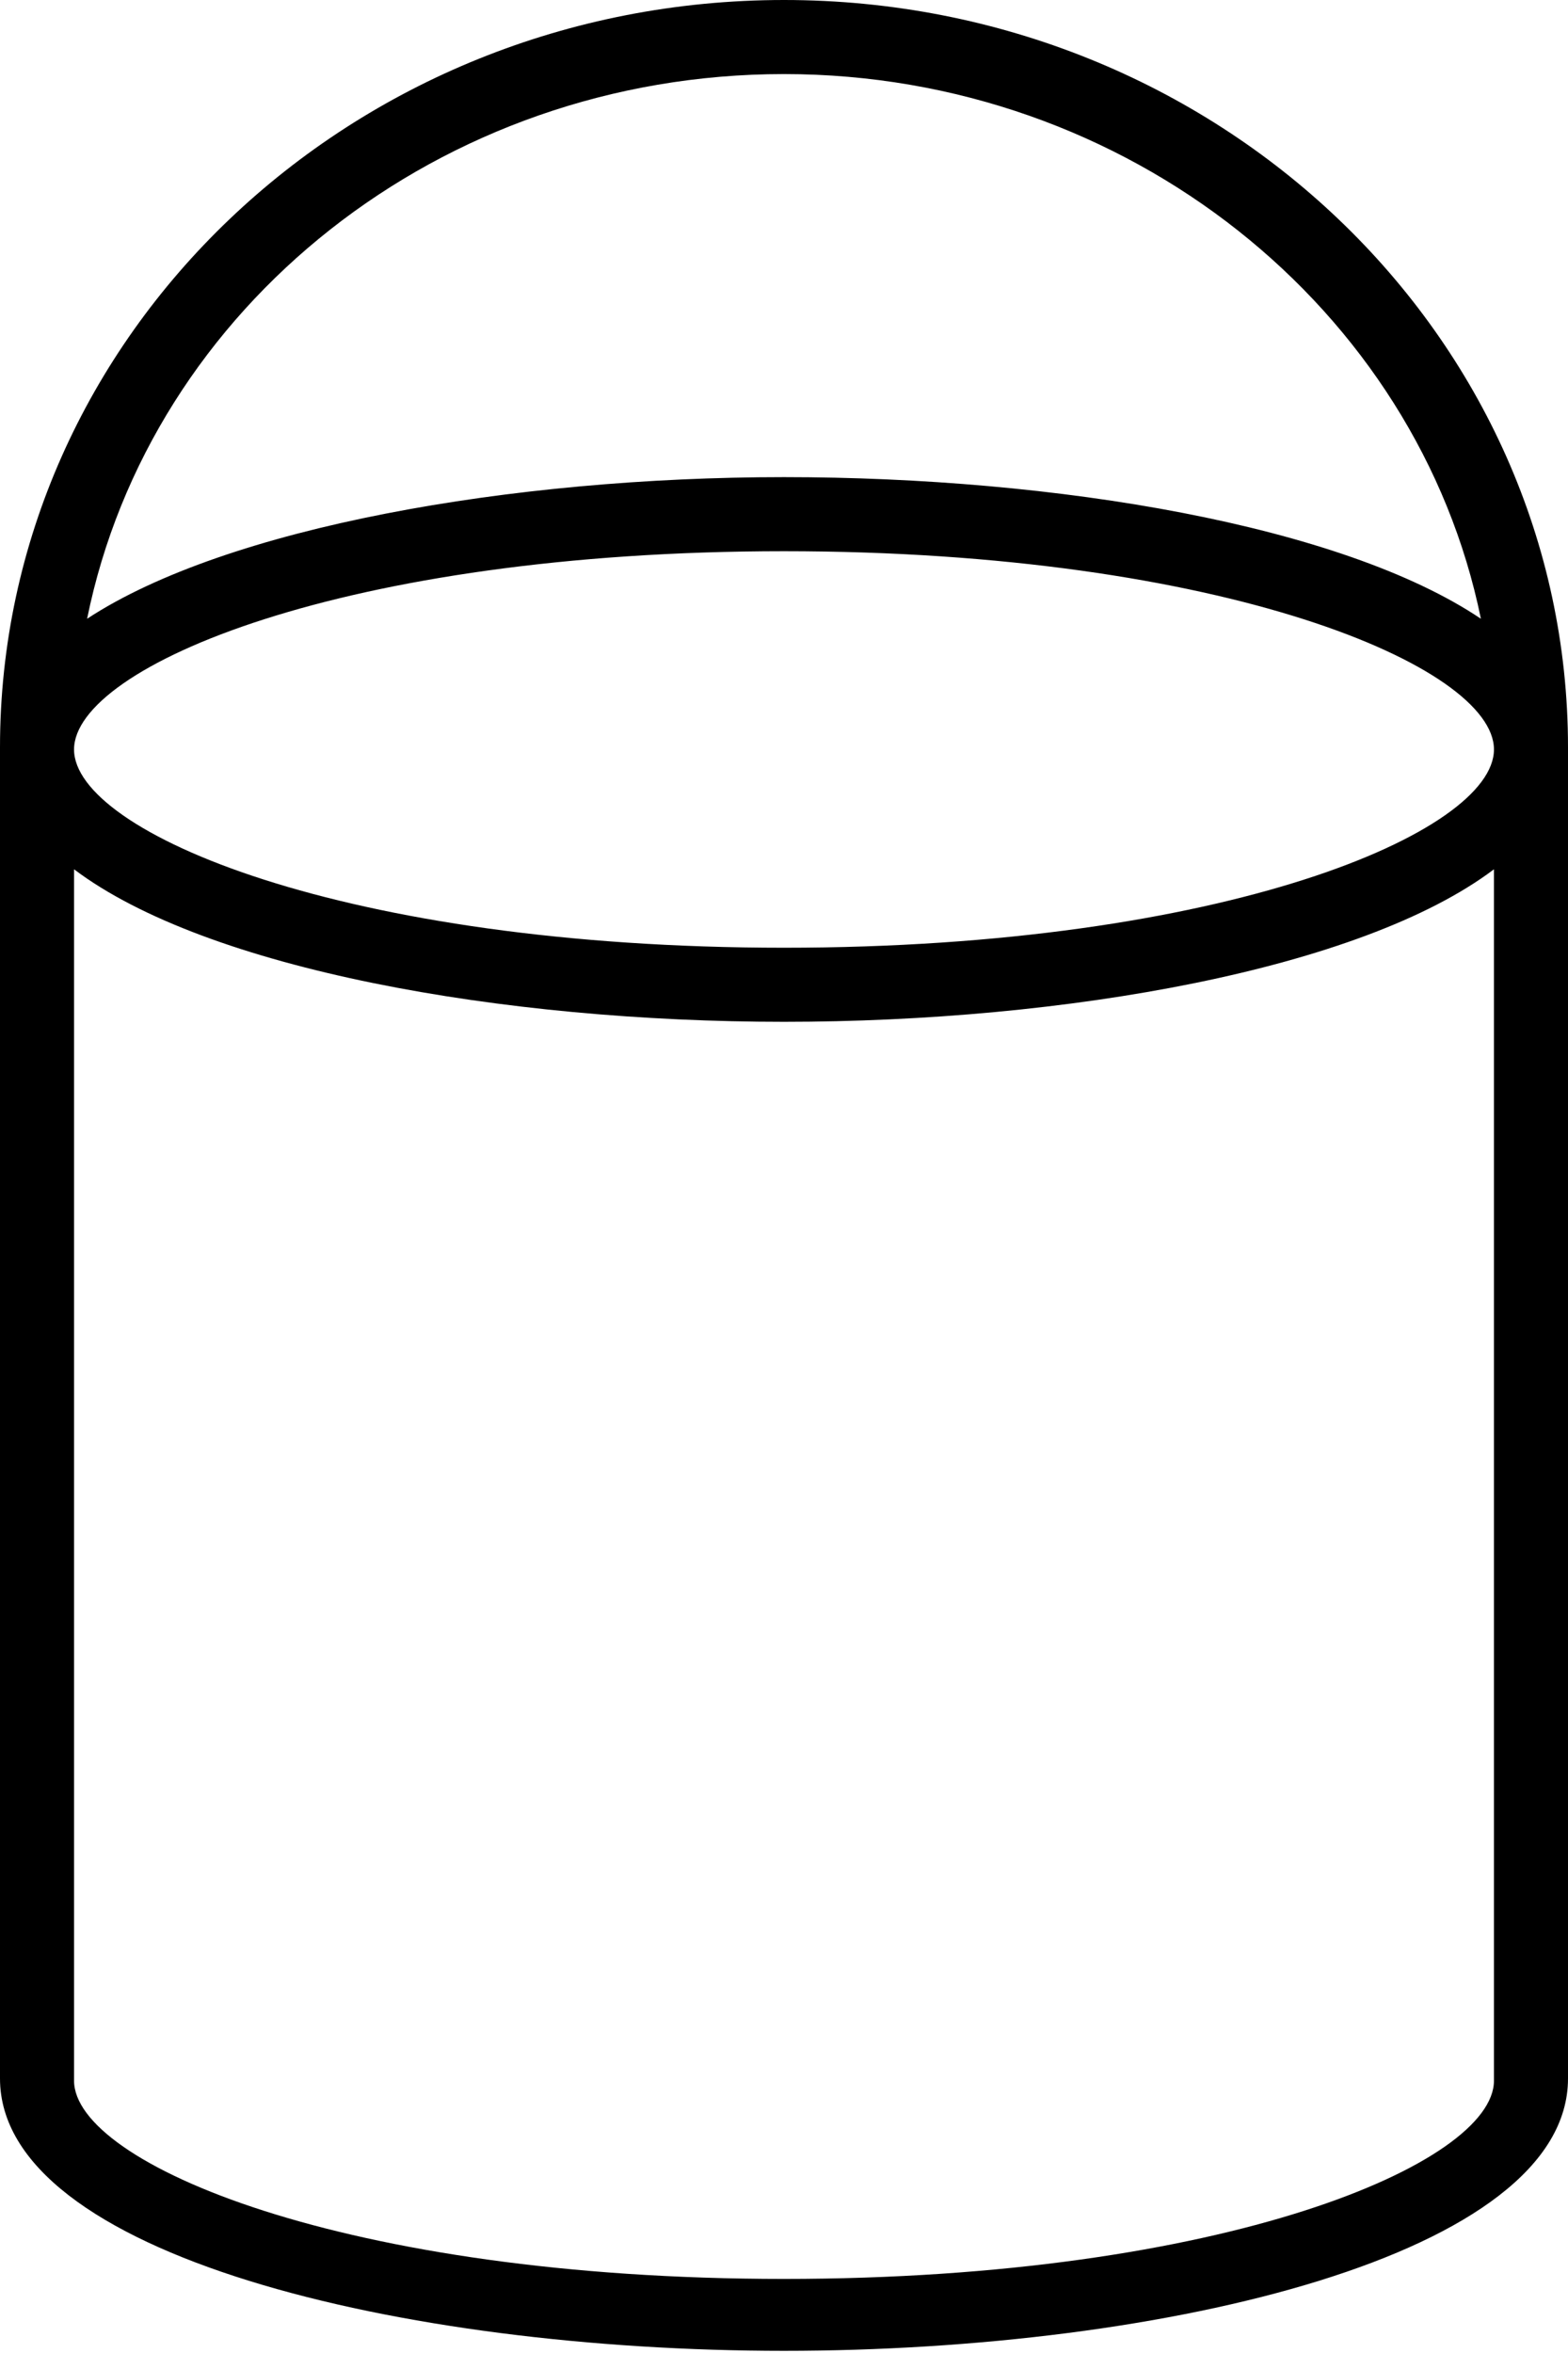 <svg xmlns="http://www.w3.org/2000/svg" width="72" height="108" viewBox="0 0 72 108">
    <path fill="#000" fill-rule="nonzero" d="M36 0C16.1 0 0 15.4 0 34.3v61.1c0 8.1 18.5 12.5 36 12.5s36-4.4 36-12.5V34.3C72 15.4 55.9 0 36 0zm0 3.4c15.8 0 29.1 10.8 32 25-6.4-4.3-19.5-6.5-32-6.5s-25.6 2.3-32 6.5c2.9-14.3 16.2-25 32-25zm32.6 92.1c0 3.8-12.4 9.1-32.6 9.1-20.2 0-32.6-5.3-32.6-9.1V39.9c6.1 4.6 19.7 7 32.6 7 12.9 0 26.5-2.4 32.6-7v55.6zM36 43.5c-20.2 0-32.6-5.3-32.6-9.1s12.4-9.1 32.6-9.1c20.2 0 32.6 5.3 32.6 9.1S56.2 43.5 36 43.5z"/>
</svg>
